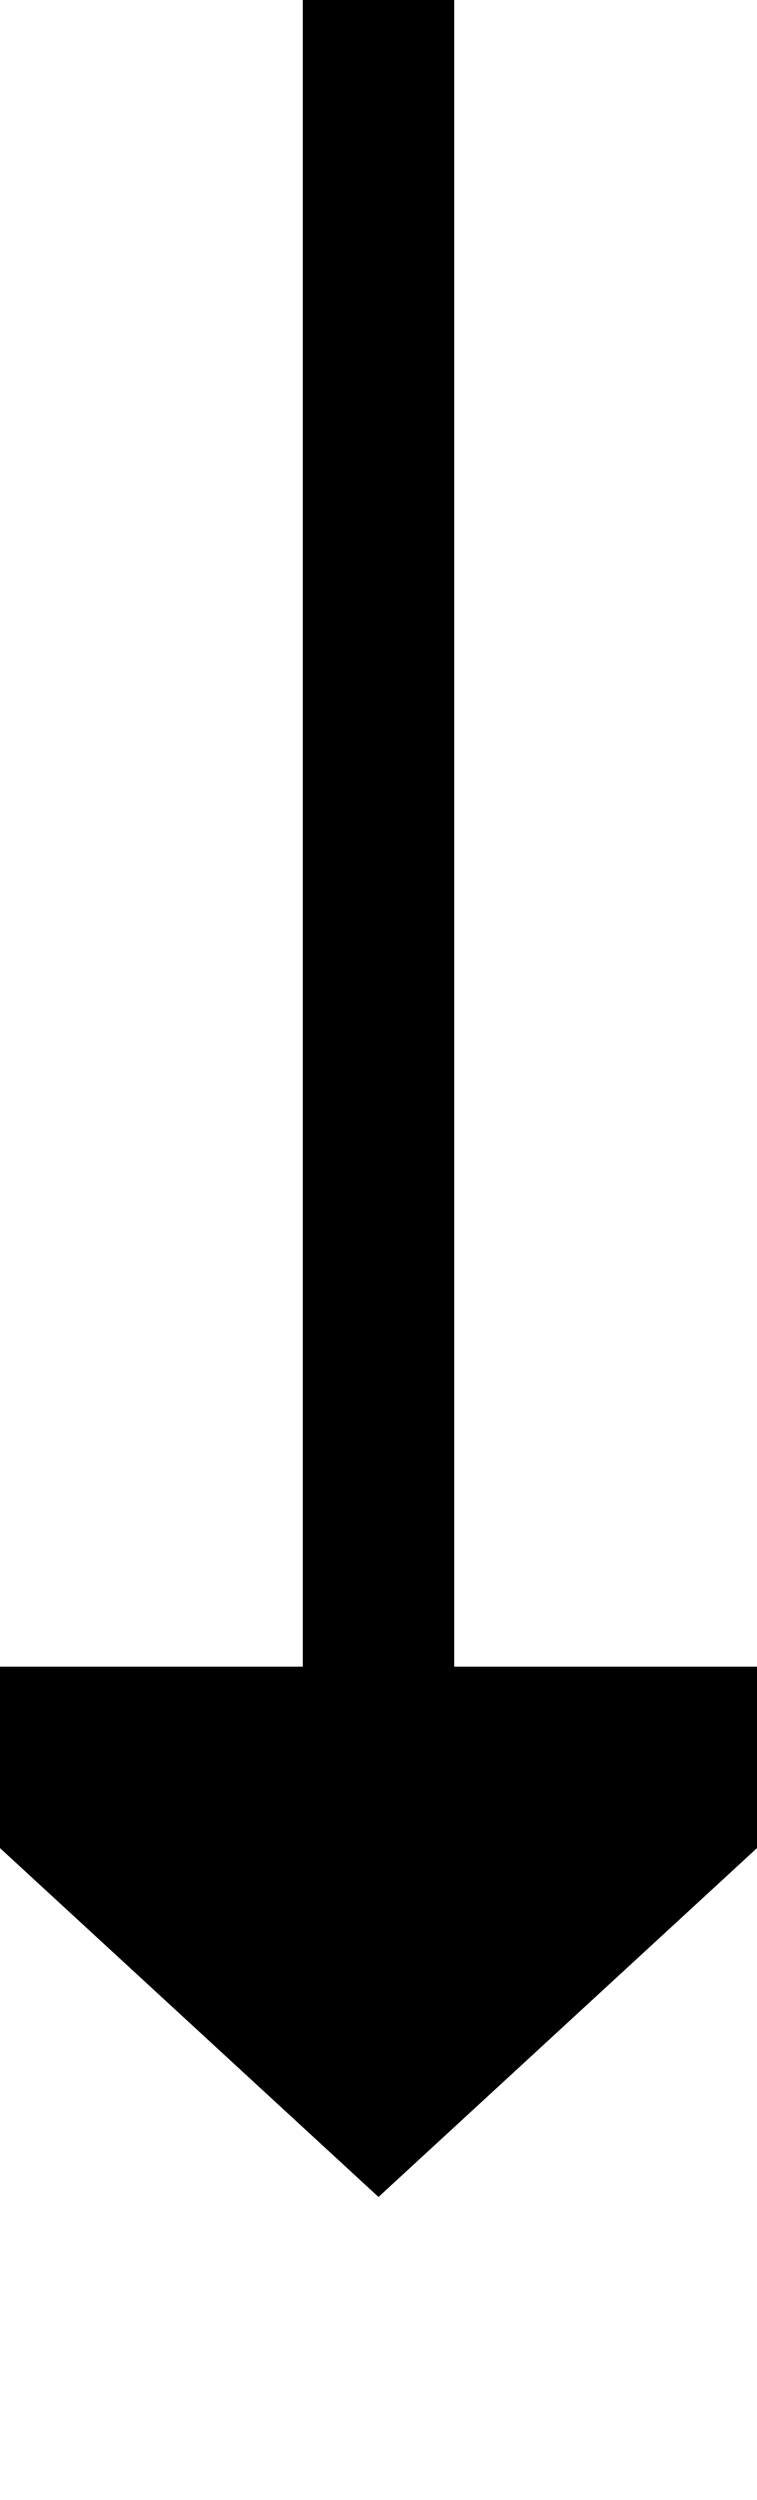 ﻿<?xml version="1.0" encoding="utf-8"?>
<svg version="1.1" xmlns:xlink="http://www.w3.org/1999/xlink" width="10px" height="33px" preserveAspectRatio="xMidYMin meet" viewBox="396 743  8 33" xmlns="http://www.w3.org/2000/svg">
  <path d="M 400 743  L 400 766  " stroke-width="2" stroke="#000000" fill="none" />
  <path d="M 392.4 765  L 400 772  L 407.6 765  L 392.4 765  Z " fill-rule="nonzero" fill="#000000" stroke="none" />
</svg>